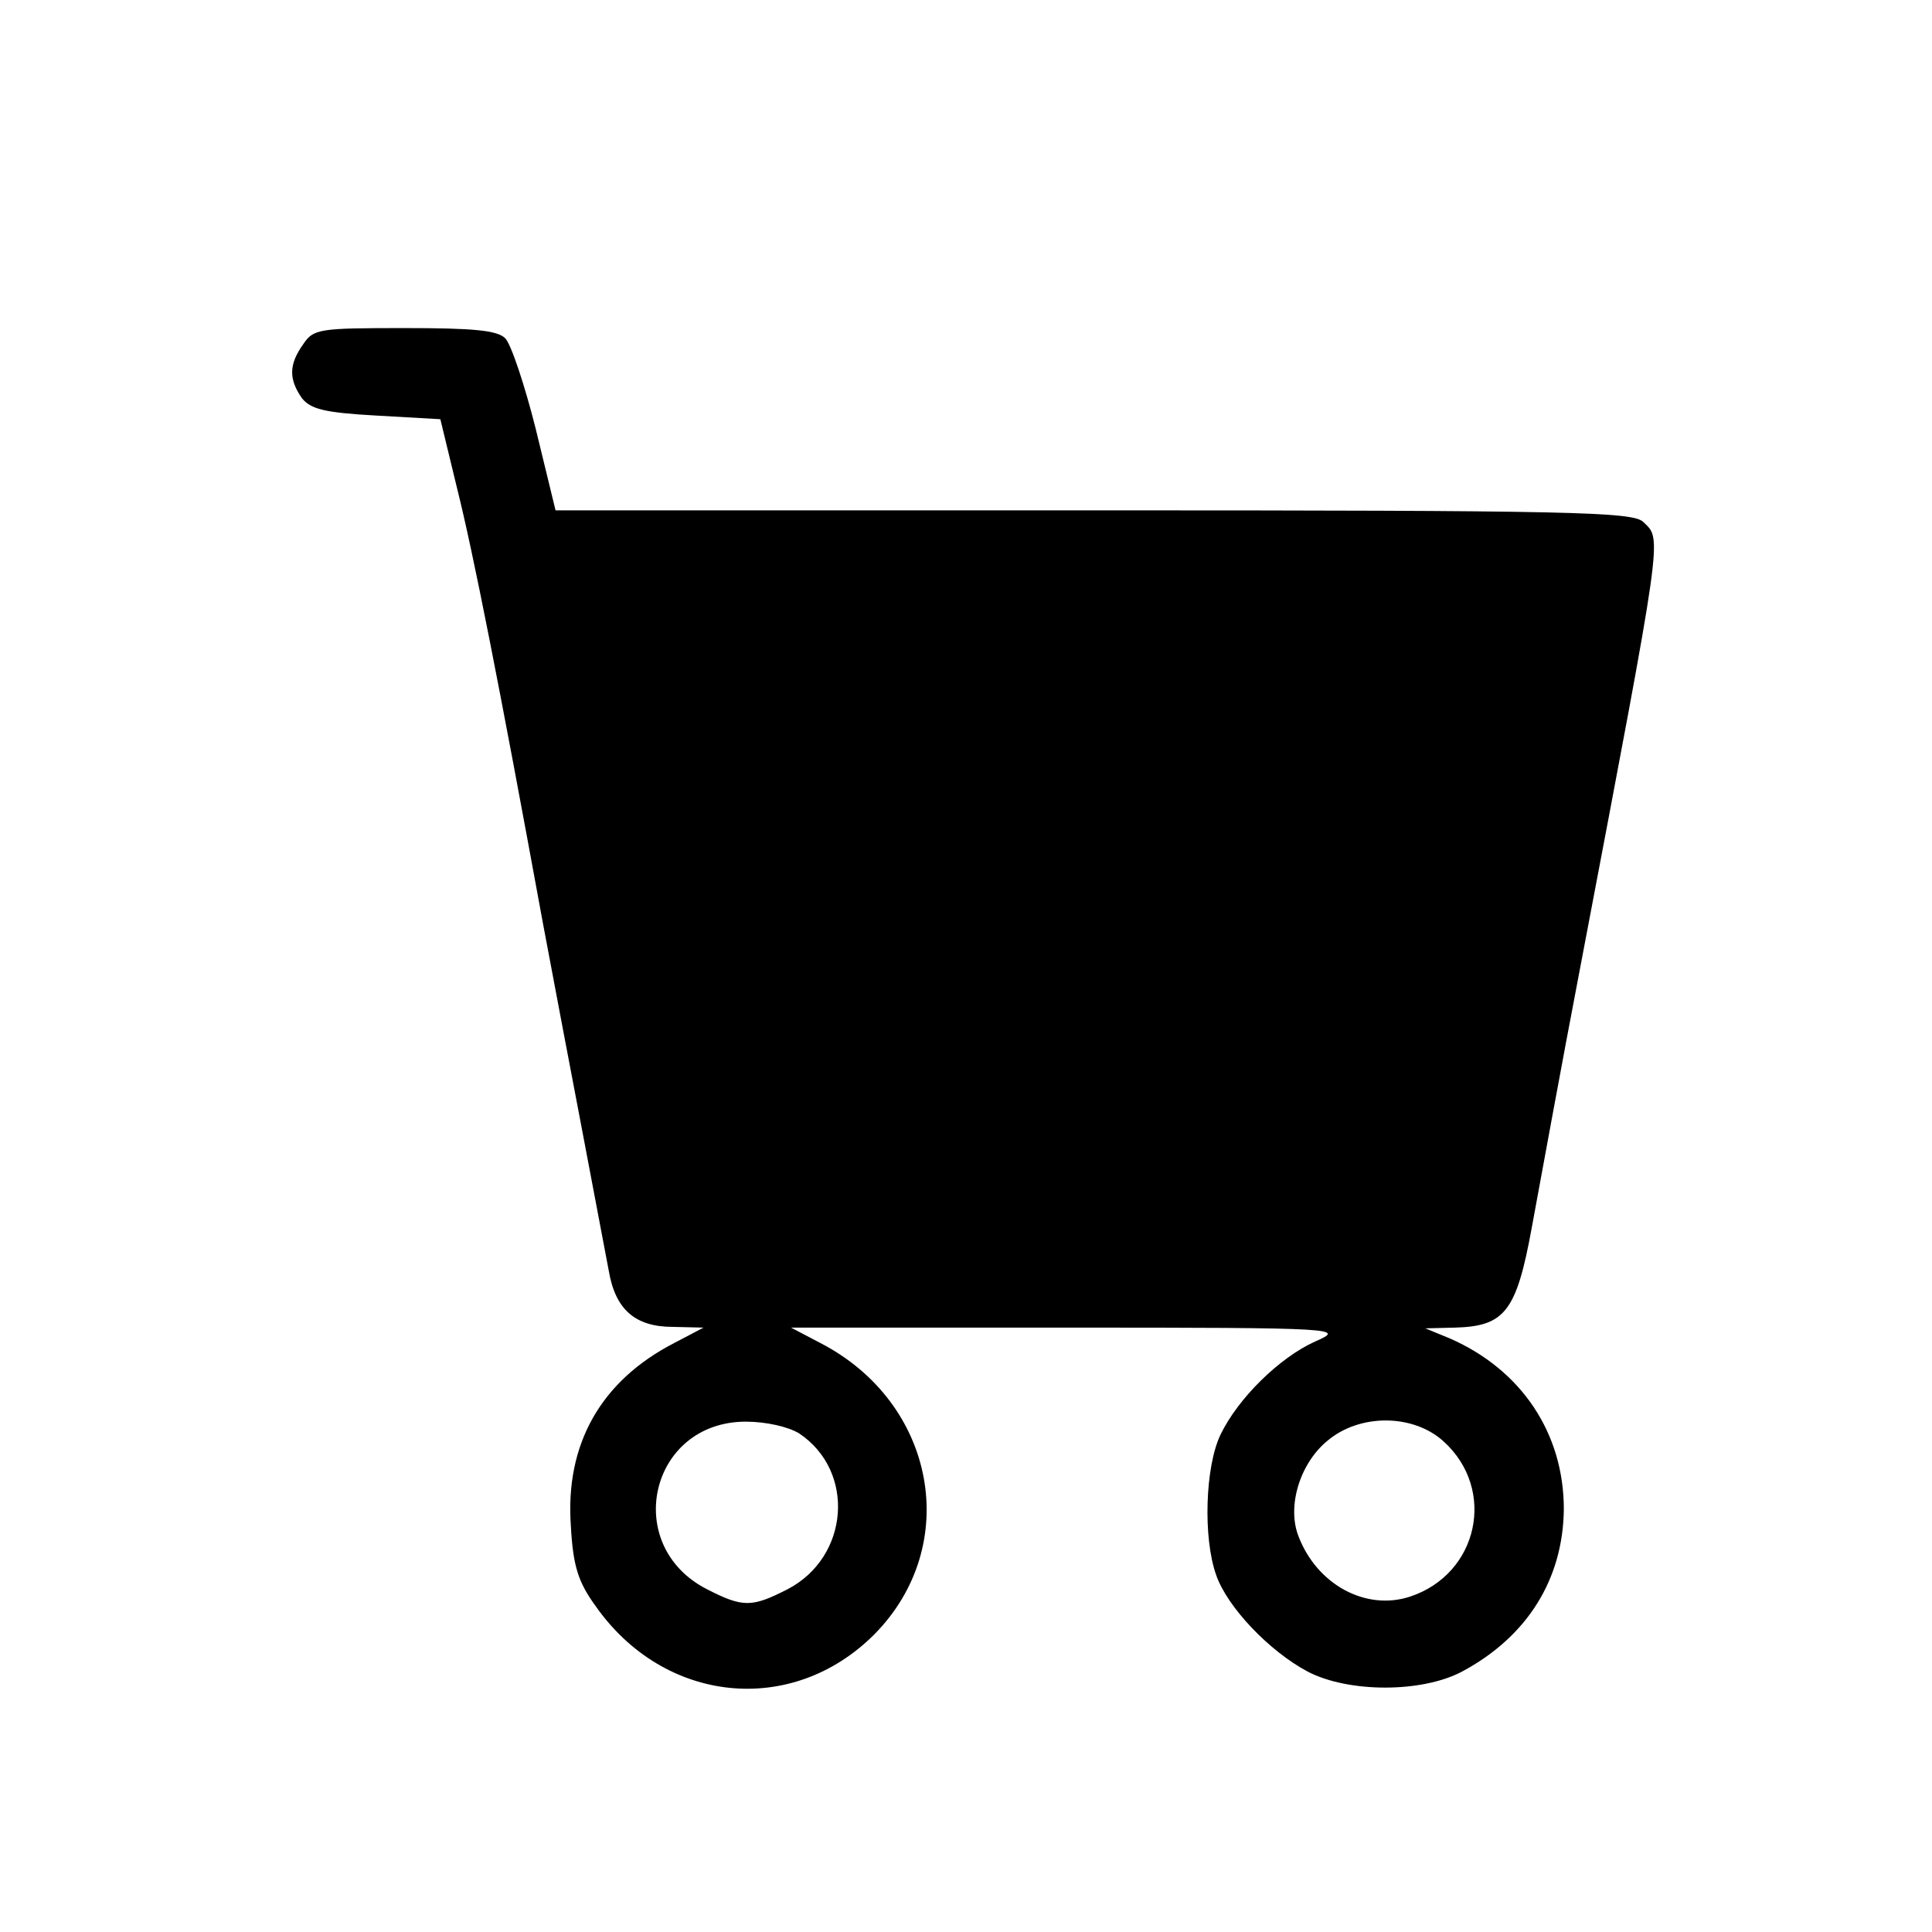 <?xml version="1.0" standalone="no"?>
<!DOCTYPE svg PUBLIC "-//W3C//DTD SVG 20010904//EN"
 "http://www.w3.org/TR/2001/REC-SVG-20010904/DTD/svg10.dtd">
<svg version="1.0" xmlns="http://www.w3.org/2000/svg"
 width="265pt" height="265pt" viewBox="0 0 265 265"
 preserveAspectRatio="xMidYMid meet">
<g transform="translate(0,265) scale(0.1,-0.1)"
fill="#000000" stroke="none">
<path d="M416 2178 c-20 -28 -20 -48 -2 -74 12 -15 30 -20 102 -24 l88 -5 23
-95 c22 -88 57 -265 118 -598 14 -74 38 -202 54 -285 16 -84 32 -169 36 -190
9 -53 36 -77 88 -77 l42 -1 -40 -21 c-101 -52 -150 -139 -142 -251 3 -55 10
-77 34 -110 94 -134 269 -152 382 -39 121 122 85 318 -74 400 l-40 21 380 0
c376 0 380 -1 339 -19 -49 -22 -106 -78 -130 -128 -21 -44 -24 -141 -6 -192
15 -44 73 -105 126 -133 56 -29 156 -29 211 0 90 48 139 127 140 223 0 104
-58 191 -156 234 l-34 14 41 1 c68 2 84 22 105 137 10 54 40 219 68 365 113
595 111 578 85 603 -14 14 -96 16 -754 16 l-738 0 -27 111 c-15 60 -34 117
-42 125 -11 11 -44 14 -138 14 -117 0 -125 -1 -139 -22z m680 -1494 c78 -52
69 -170 -16 -214 -49 -25 -61 -25 -110 0 -118 60 -79 230 53 230 28 0 58 -7
73 -16z m884 -11 c73 -66 48 -182 -46 -213 -61 -20 -128 17 -153 83 -16 41 2
100 40 131 44 37 117 37 159 -1z"/>
</g>
</svg>
